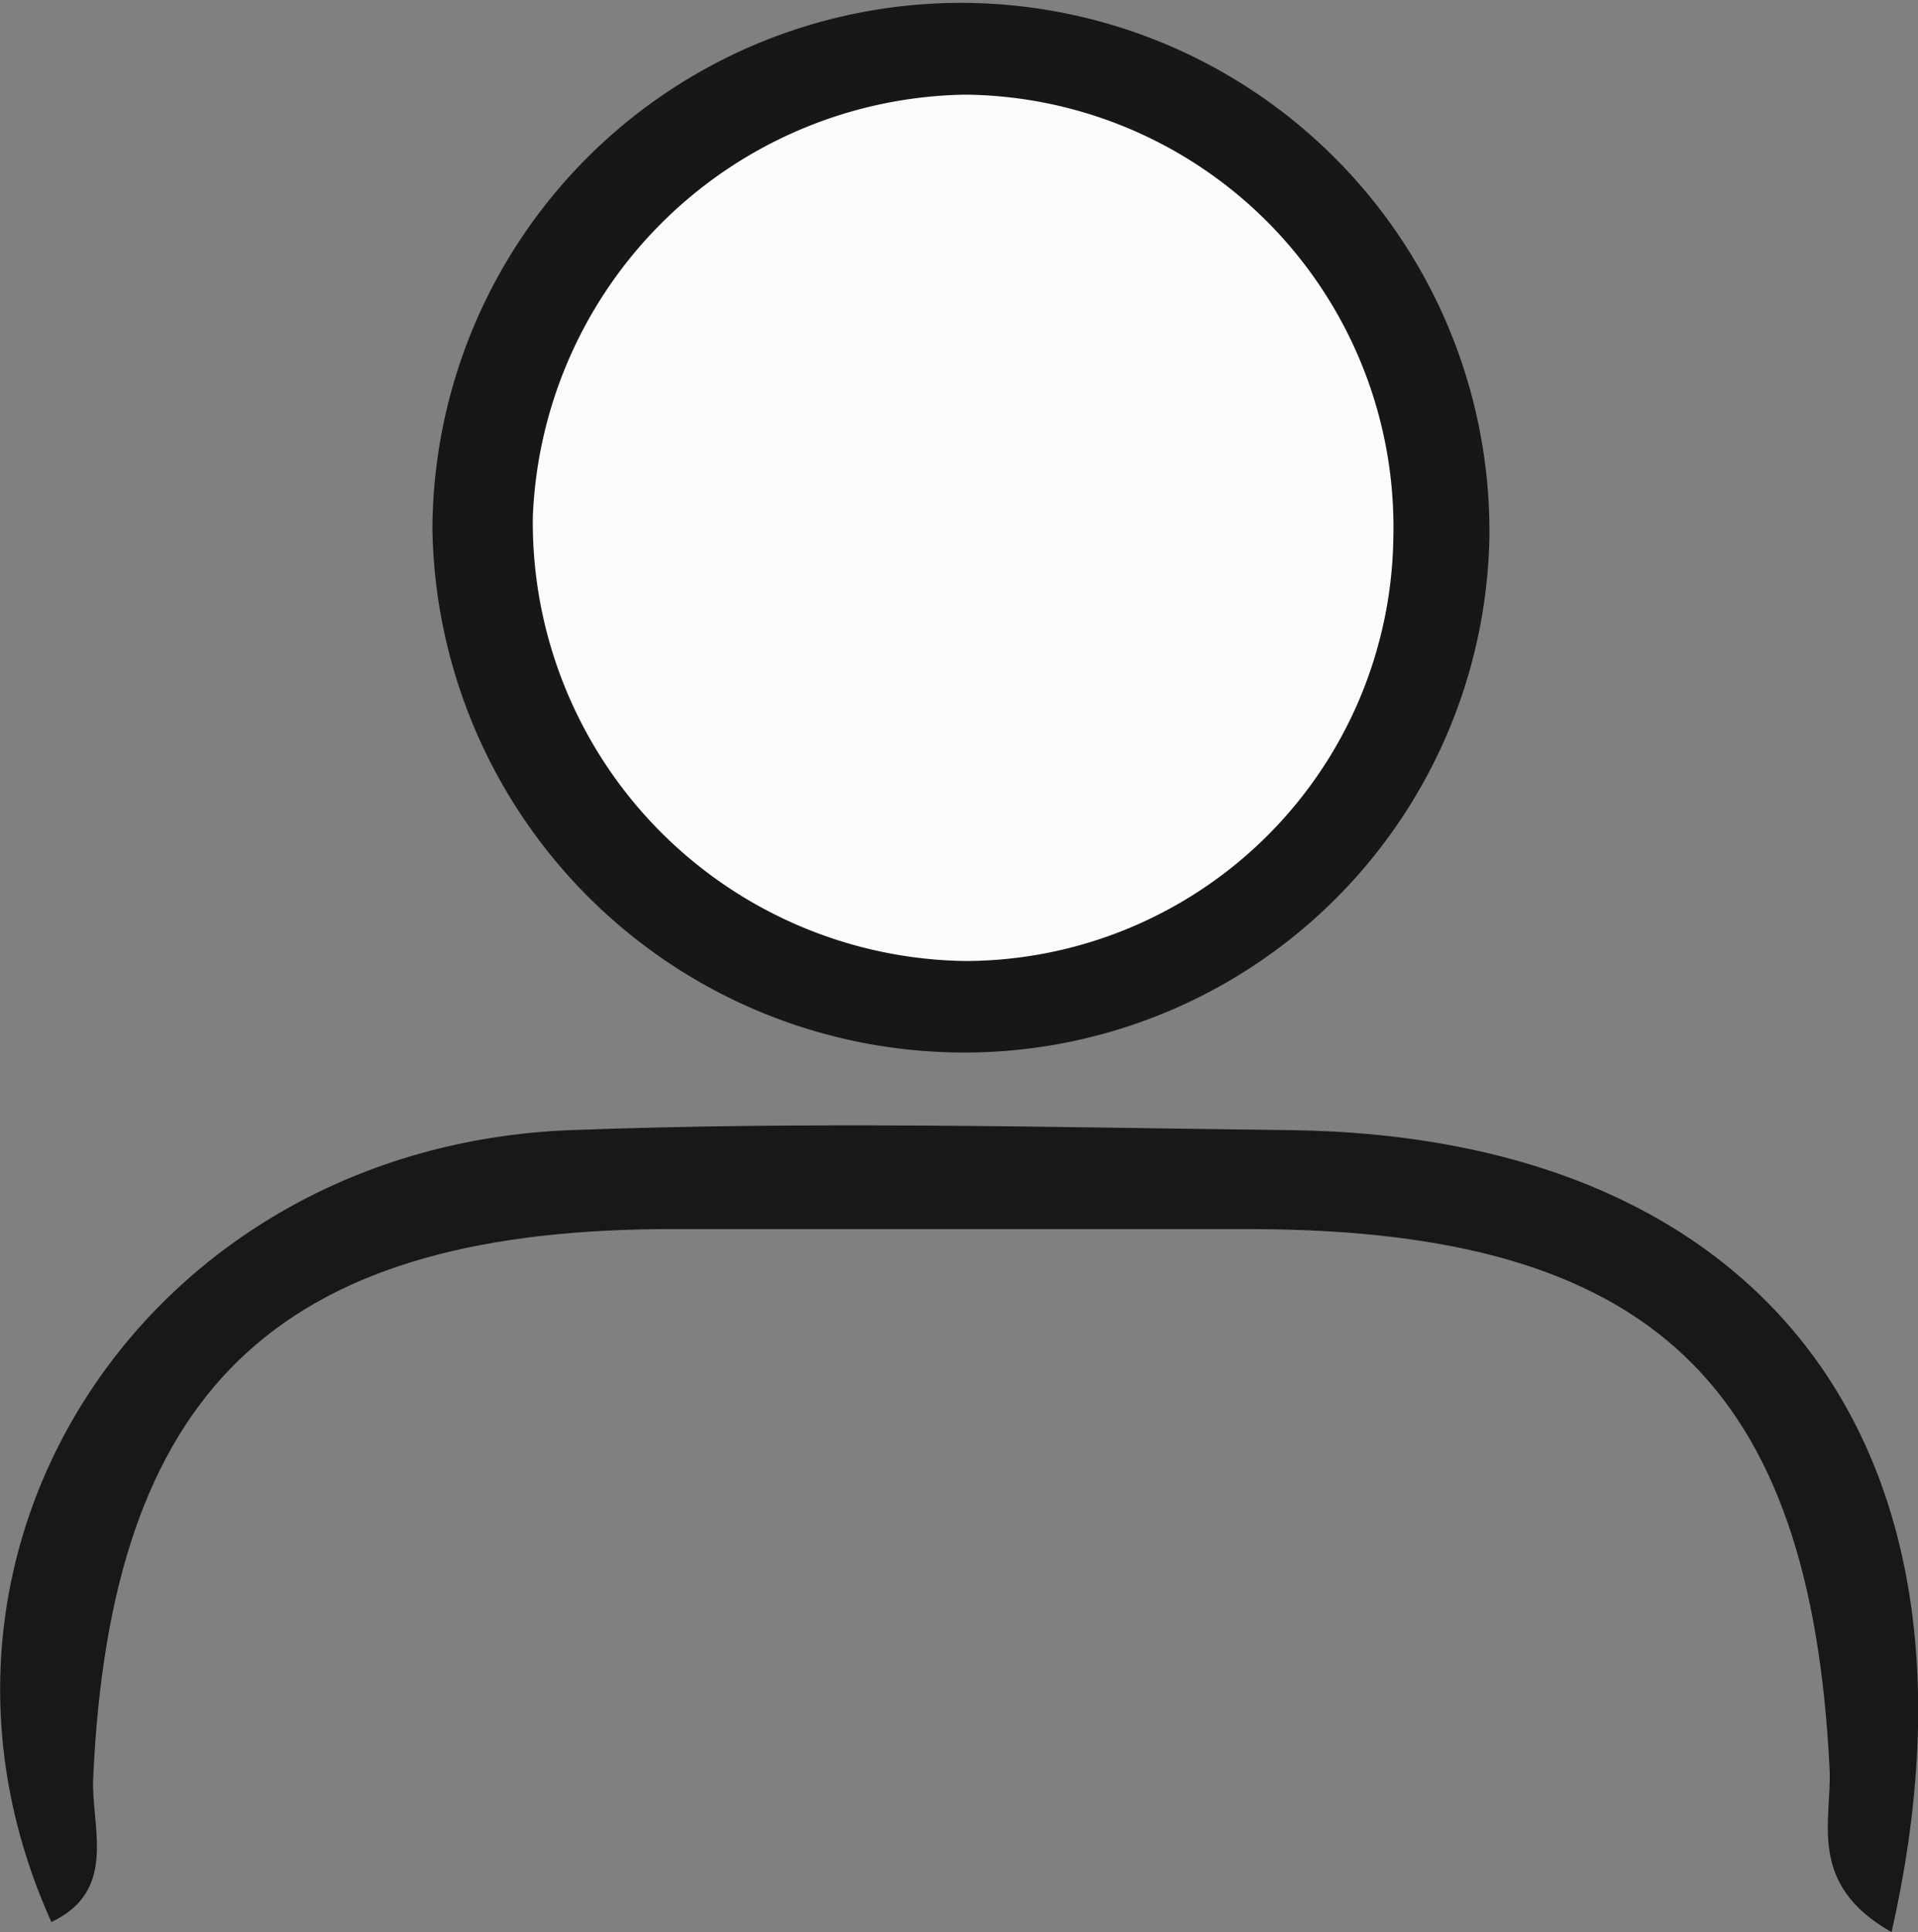 <svg xmlns="http://www.w3.org/2000/svg" viewBox="0 0 39.92 40.21"><rect x="0" y="0" width="39.92" height="40.21" fill="#808080" stroke="none"/><defs><style>.cls-1{fill:#171717;}.cls-2{fill:#181818;}.cls-3{fill:#fbfbfb;}</style></defs><g id="Layer_2" data-name="Layer 2"><g id="Layer_1-2" data-name="Layer 1"><path class="cls-1" d="M31,11.15A10.93,10.93,0,0,1,19.75,21.9,11.07,11.07,0,0,1,9,11a11,11,0,1,1,22,.12Z"/><path class="cls-2" d="M39.37,40.21c-1.77-1-1.24-2.32-1.29-3.39-.39-8-3.7-11.19-11.9-11.24q-6.22,0-12.46,0C5.71,25.65,2.3,29,1.94,37c-.05,1,.53,2.34-.87,3-3.5-7.74,2-16.14,10.8-16.48,5-.19,10-.06,15,0C36.72,23.65,41.66,30.12,39.37,40.21Z"/><path class="cls-3" d="M29,11.19A8.93,8.93,0,0,1,20.09,20a9.13,9.13,0,0,1-9-9.24,9.15,9.15,0,0,1,9-8.79A9,9,0,0,1,29,11.19Z"/></g></g></svg>